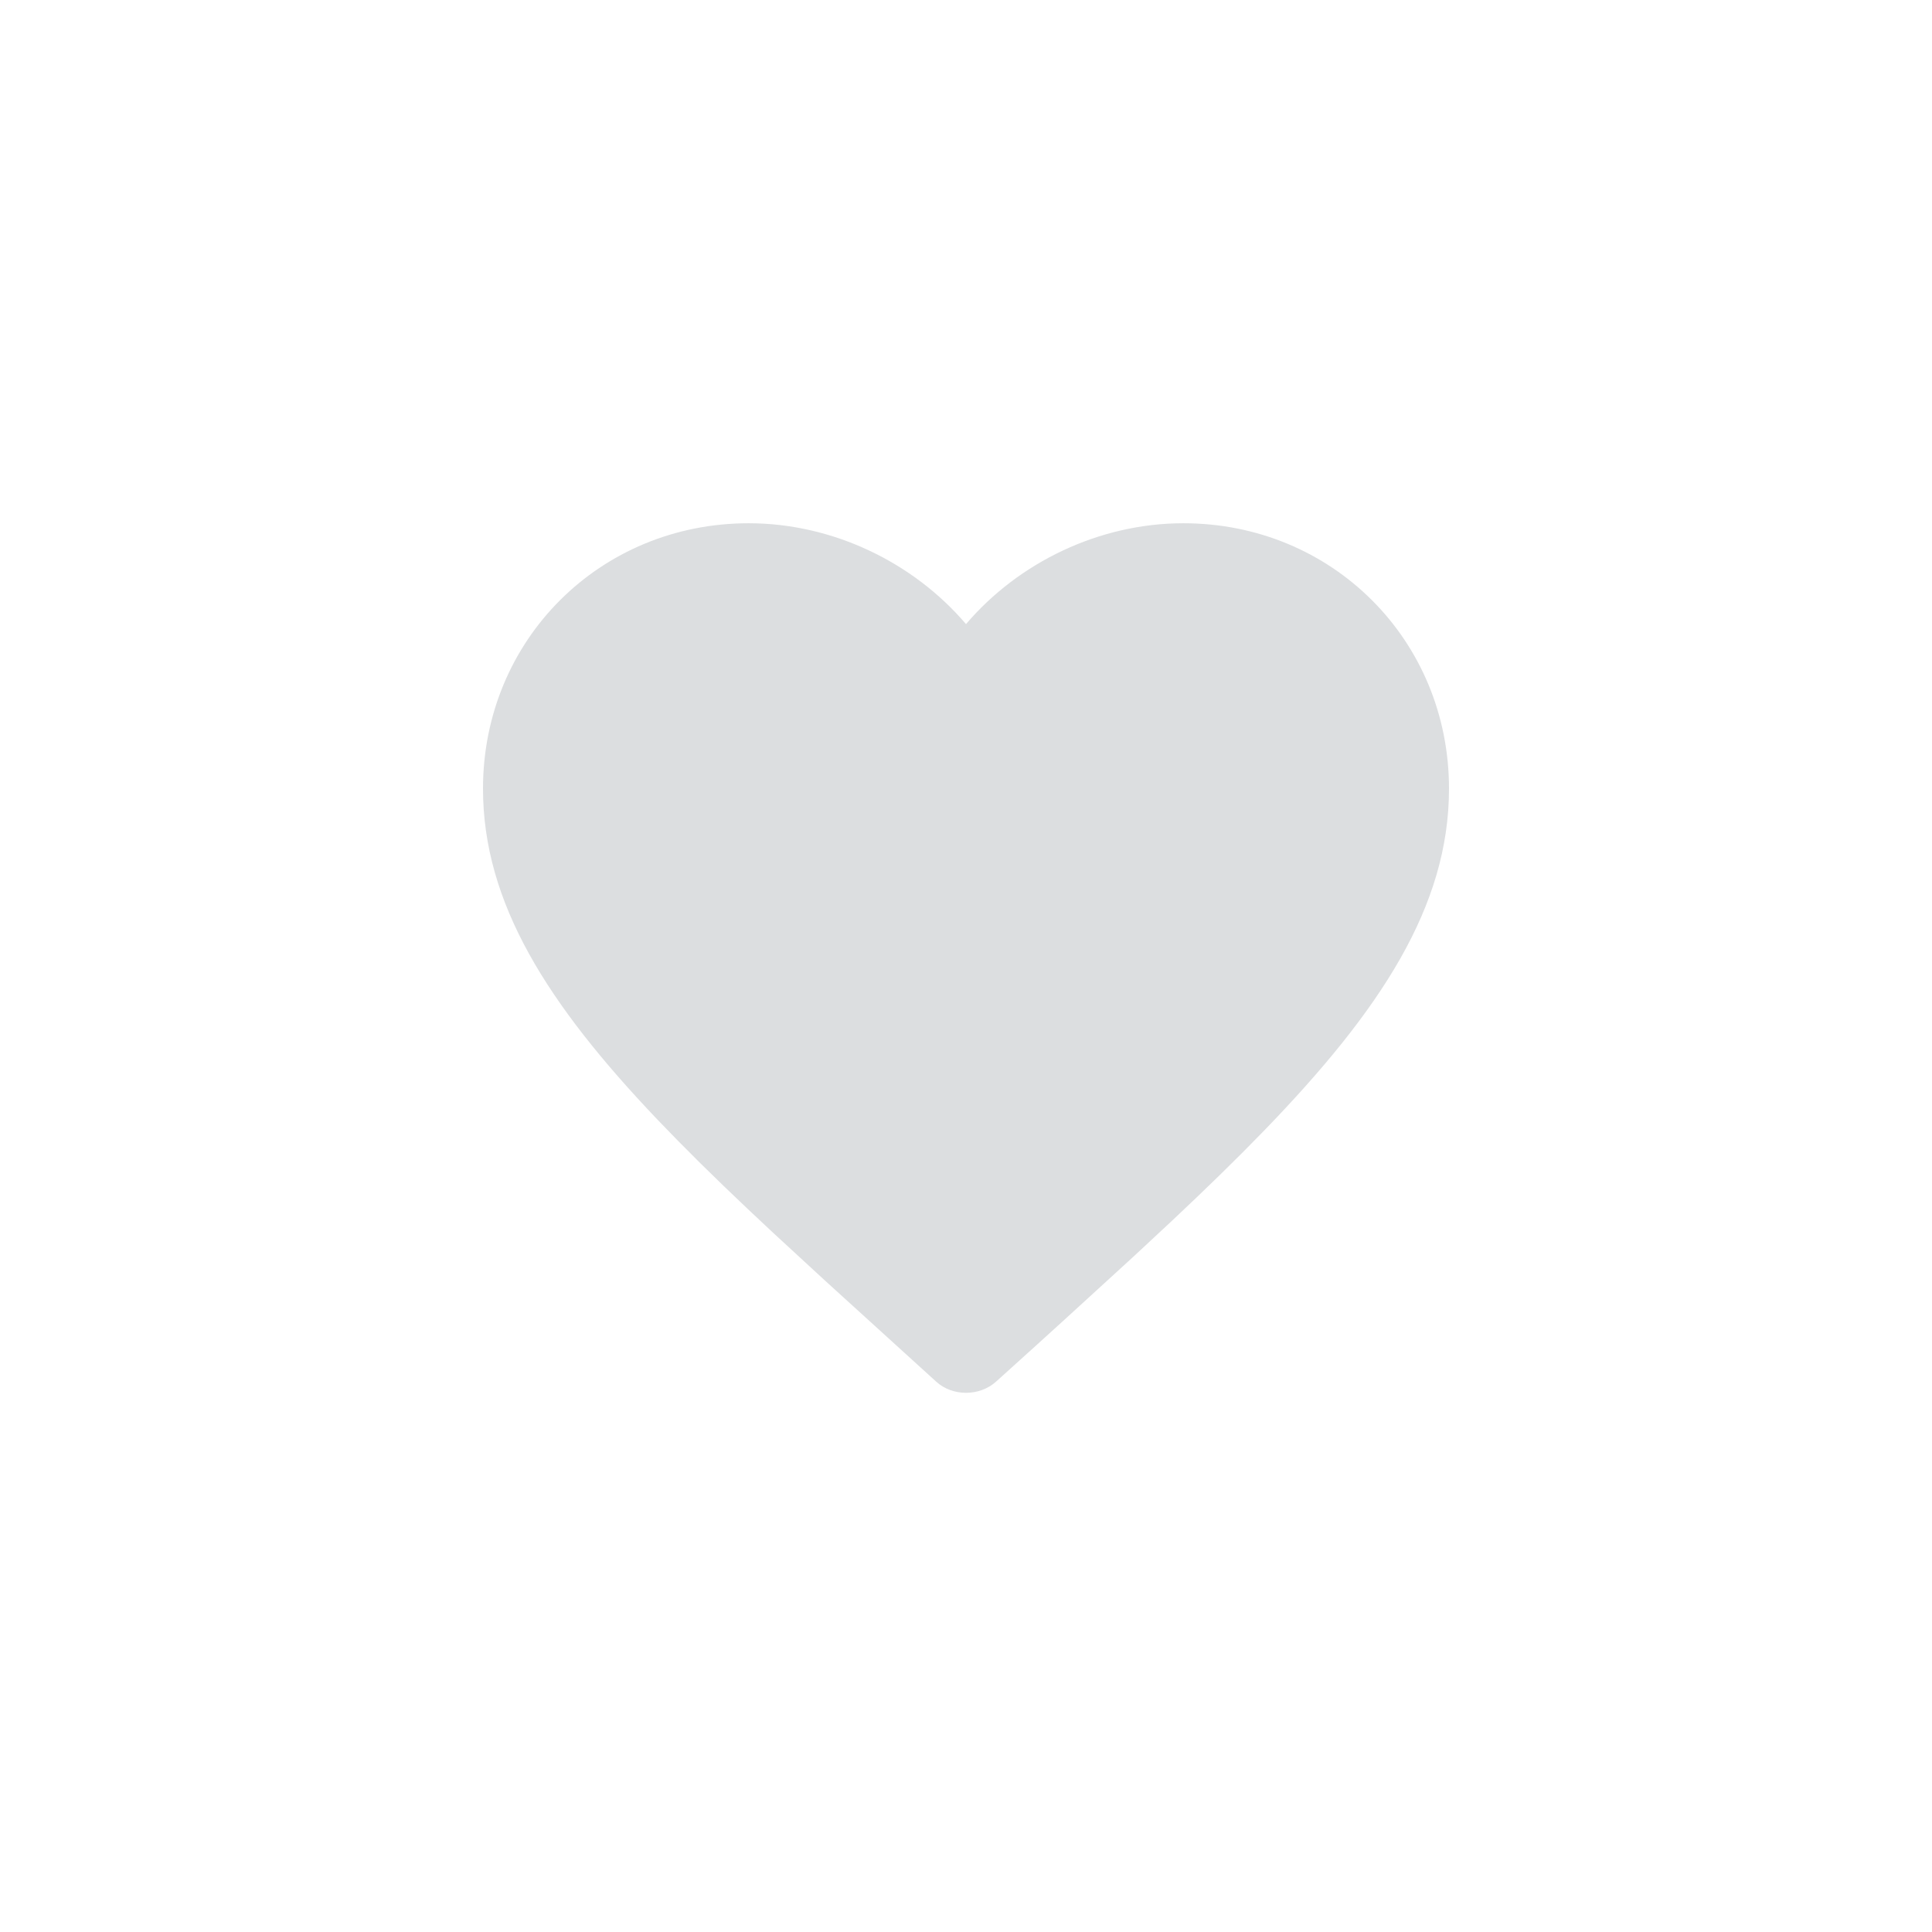 <?xml version="1.0" encoding="UTF-8"?>
<svg width="48px" height="48px" viewBox="0 0 48 48" version="1.1" xmlns="http://www.w3.org/2000/svg" xmlns:xlink="http://www.w3.org/1999/xlink">
    <title>Common / Favorites Active</title>
    <g id="Common-/-Favorites-Active" stroke="none" stroke-width="1" fill="none" fill-rule="evenodd">
        <path d="M23.262,34.329 L20.505,31.823 L20.505,31.823 L19.195,30.616 L19.195,30.616 L18.574,30.033 L18.574,30.033 L17.976,29.462 L17.976,29.462 L17.402,28.902 L17.402,28.902 L16.853,28.352 L16.853,28.352 L16.33,27.812 C13.606,24.951 12,22.438 12,19.594 C12,15.901 14.904,13 18.6,13 C20.688,13 22.692,13.971 24,15.506 C25.308,13.971 27.312,13 29.4,13 C33.096,13 36,15.901 36,19.594 C36,22.526 34.292,25.107 31.412,28.084 L30.875,28.63 L30.875,28.63 L30.314,29.185 L30.314,29.185 L29.728,29.751 L29.728,29.751 L29.118,30.329 L29.118,30.329 L28.161,31.22 L28.161,31.22 L26.457,32.778 L26.457,32.778 L25.74,33.429 L25.74,33.429 L24.748,34.325 C24.335,34.698 23.665,34.695 23.262,34.329 Z" id="Icon" fill="#DCDEE0"></path>
    </g>
</svg>